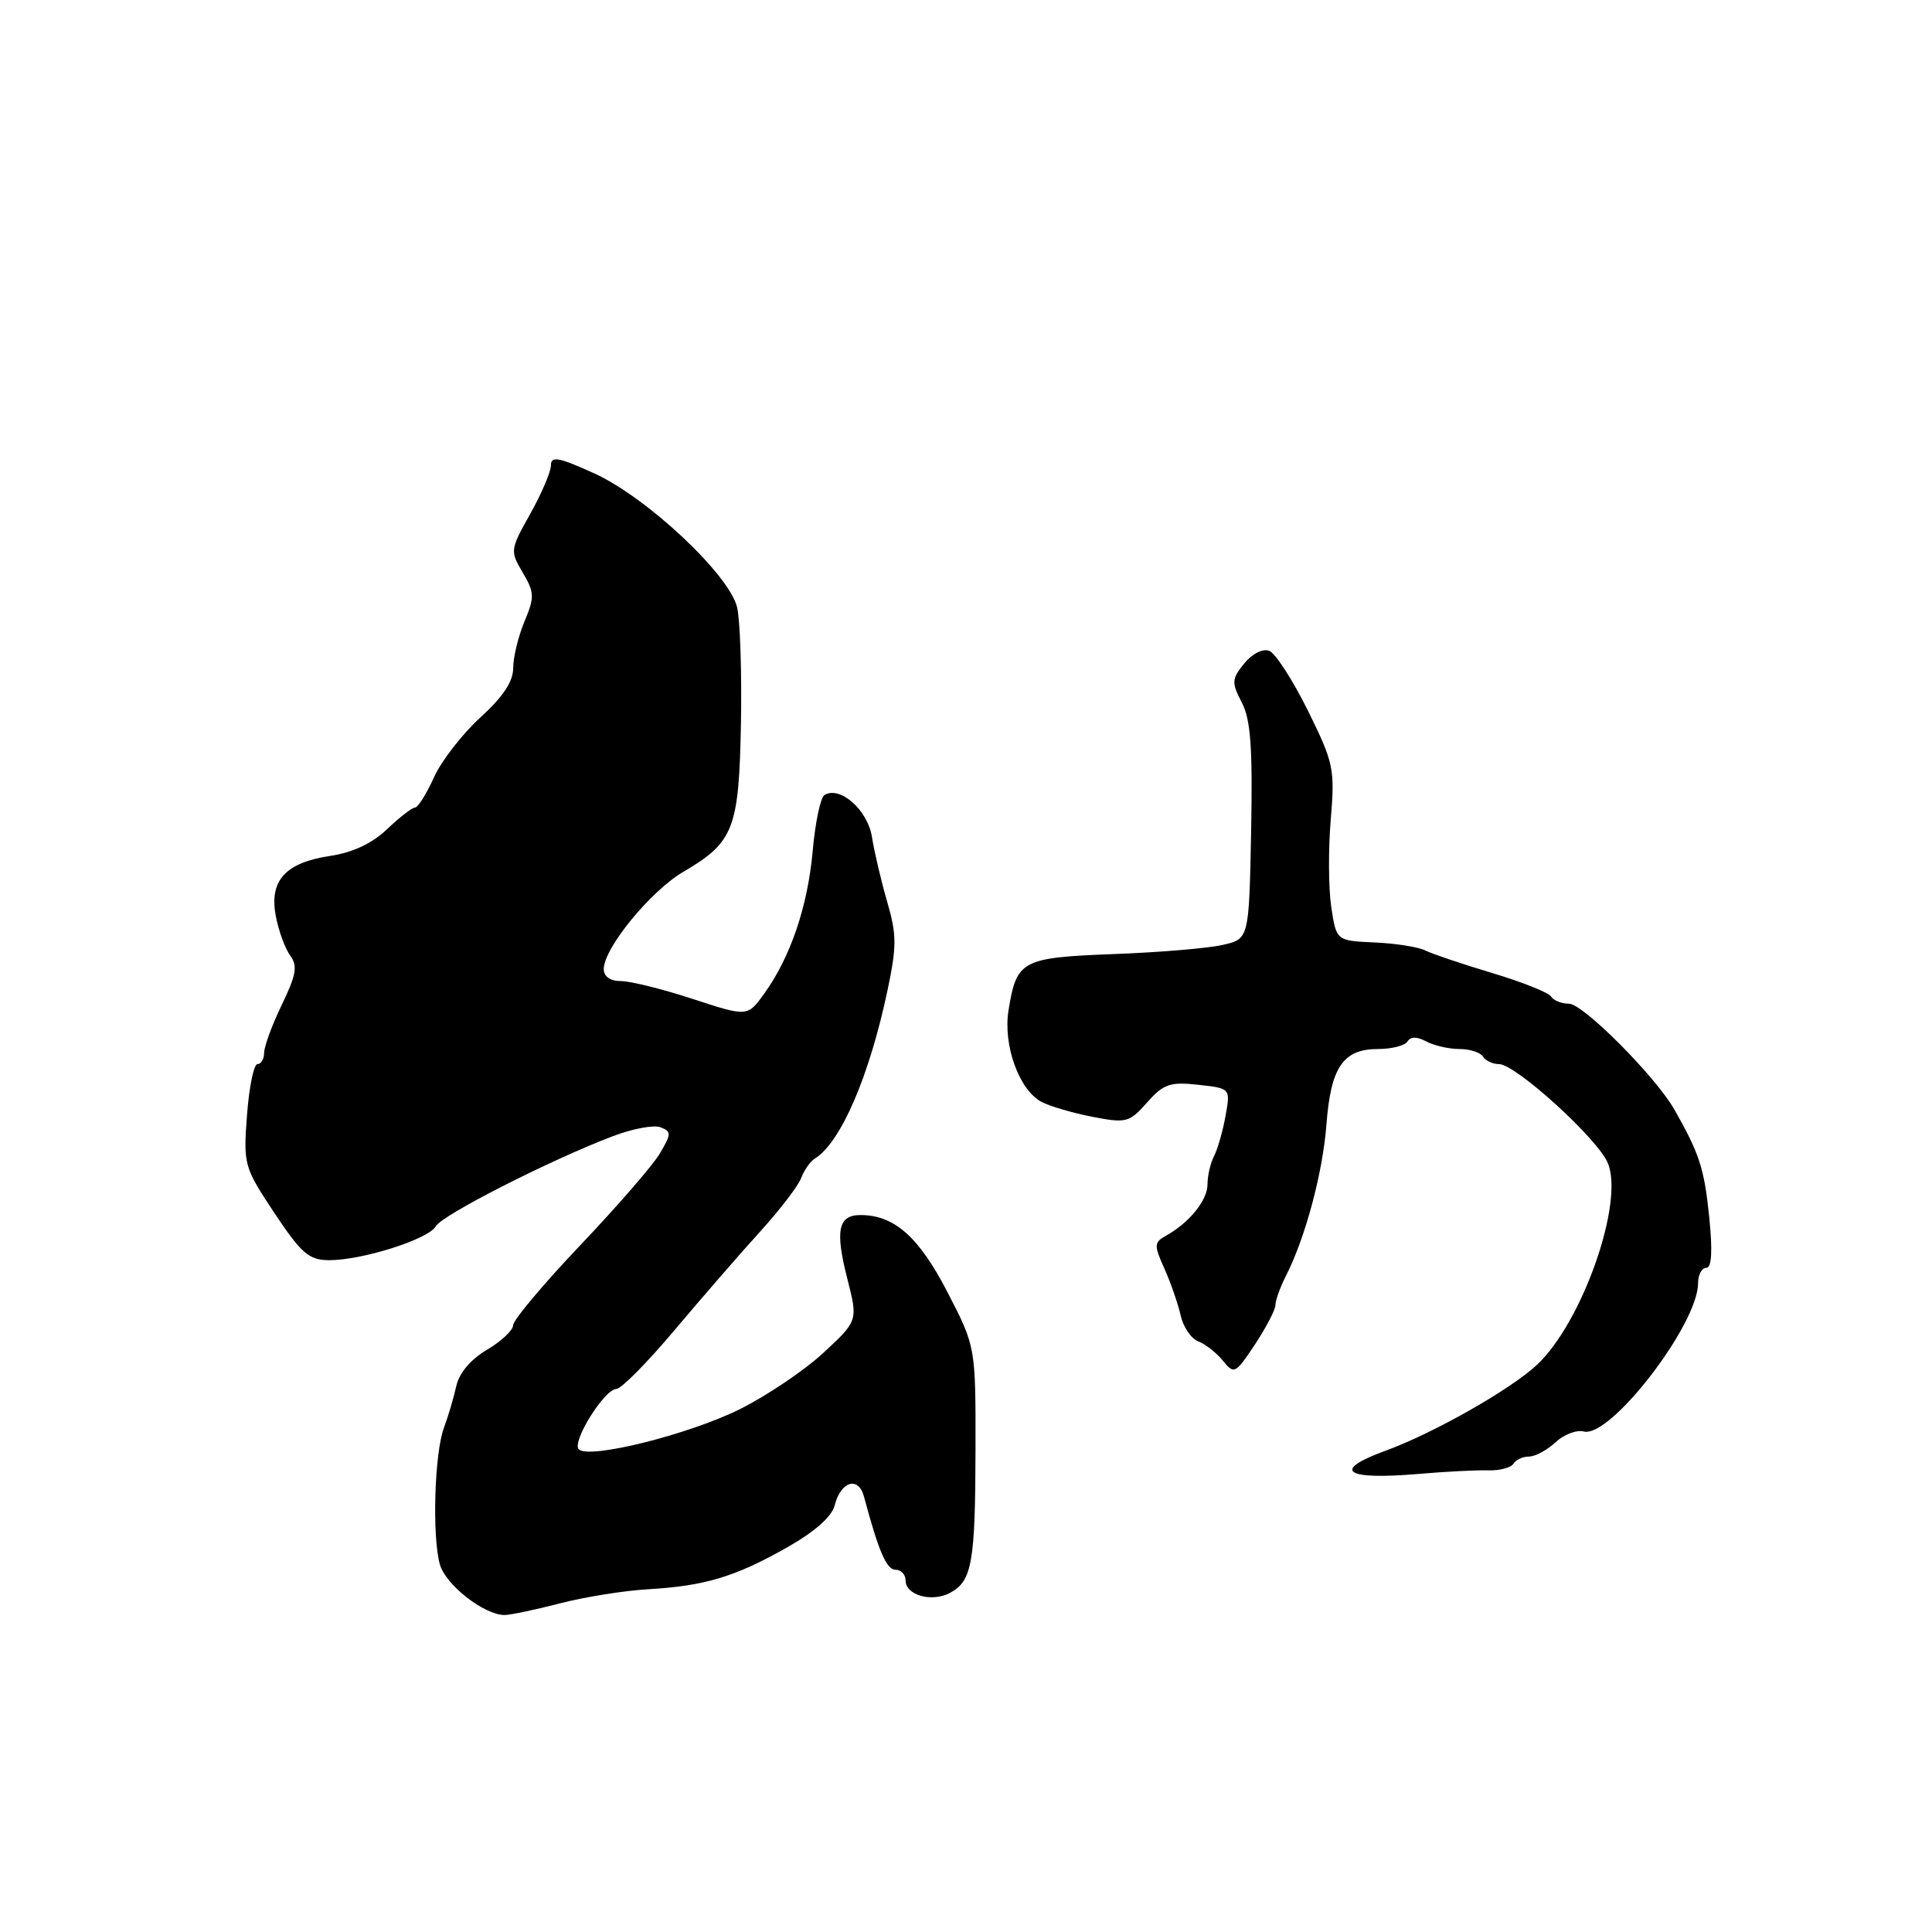<?xml version="1.0" encoding="UTF-8" standalone="no"?>
<!DOCTYPE svg PUBLIC "-//W3C//DTD SVG 1.1//EN" "http://www.w3.org/Graphics/SVG/1.1/DTD/svg11.dtd" >
<svg xmlns="http://www.w3.org/2000/svg" xmlns:xlink="http://www.w3.org/1999/xlink" version="1.1" viewBox="0 0 256 256">
 <g >
 <path fill="currentColor"
d=" M 74.17 212.46 C 77.45 211.61 82.69 210.77 85.81 210.59 C 93.38 210.15 97.36 208.96 104.26 205.06 C 107.95 202.97 110.22 200.97 110.60 199.47 C 111.40 196.27 113.75 195.56 114.48 198.30 C 116.42 205.56 117.47 208.00 118.66 208.00 C 119.40 208.00 120.00 208.64 120.00 209.43 C 120.00 211.39 123.48 212.35 125.89 211.06 C 128.80 209.50 129.23 207.08 129.26 192.07 C 129.28 178.44 129.28 178.44 125.53 171.19 C 121.75 163.88 118.49 161.00 114.02 161.00 C 111.06 161.00 110.64 163.03 112.27 169.42 C 113.69 175.01 113.69 175.01 109.10 179.26 C 106.57 181.60 101.58 184.96 98.00 186.74 C 91.24 190.09 78.09 193.37 76.70 192.05 C 75.70 191.11 80.06 184.10 81.68 184.04 C 82.33 184.02 85.80 180.51 89.38 176.25 C 92.97 171.99 98.05 166.13 100.68 163.24 C 103.31 160.35 105.78 157.13 106.16 156.09 C 106.55 155.06 107.36 153.90 107.97 153.52 C 111.41 151.39 115.21 142.58 117.61 131.17 C 118.83 125.40 118.82 123.83 117.56 119.50 C 116.76 116.75 115.85 112.88 115.54 110.91 C 114.97 107.31 111.30 104.08 109.24 105.35 C 108.72 105.67 108.02 108.99 107.69 112.72 C 107.03 120.10 104.76 126.80 101.27 131.65 C 99.05 134.74 99.05 134.74 91.81 132.37 C 87.83 131.07 83.54 130.00 82.29 130.00 C 80.87 130.00 80.00 129.40 80.00 128.41 C 80.00 125.65 86.19 118.08 90.53 115.53 C 97.24 111.60 97.92 109.85 98.18 95.82 C 98.30 89.04 98.07 82.14 97.67 80.47 C 96.62 76.12 85.72 65.90 78.75 62.73 C 74.02 60.58 73.00 60.39 73.00 61.66 C 73.00 62.51 71.77 65.39 70.27 68.07 C 67.60 72.82 67.57 73.01 69.26 75.86 C 70.83 78.52 70.85 79.12 69.49 82.36 C 68.67 84.33 68.00 87.10 68.00 88.53 C 68.00 90.31 66.64 92.35 63.64 95.08 C 61.24 97.27 58.47 100.84 57.49 103.03 C 56.50 105.21 55.38 107.00 55.00 107.00 C 54.61 107.00 52.95 108.29 51.30 109.86 C 49.32 111.75 46.76 112.96 43.77 113.41 C 37.82 114.30 35.66 116.67 36.54 121.35 C 36.90 123.30 37.76 125.66 38.44 126.59 C 39.46 127.98 39.27 129.15 37.34 133.14 C 36.05 135.81 35.00 138.67 35.00 139.50 C 35.00 140.32 34.60 141.00 34.12 141.00 C 33.63 141.00 33.01 144.04 32.73 147.75 C 32.24 154.34 32.33 154.65 36.36 160.73 C 39.93 166.09 40.93 166.96 43.57 166.98 C 47.93 167.01 56.78 164.21 57.74 162.49 C 58.58 160.99 72.94 153.69 81.21 150.55 C 83.80 149.56 86.64 149.03 87.52 149.37 C 88.98 149.93 88.97 150.24 87.44 152.83 C 86.52 154.39 81.76 159.88 76.88 165.01 C 72.00 170.15 68.00 174.91 68.00 175.58 C 68.00 176.25 66.44 177.72 64.53 178.85 C 62.35 180.14 60.84 181.93 60.45 183.70 C 60.11 185.24 59.38 187.70 58.83 189.18 C 57.57 192.51 57.24 203.55 58.28 207.28 C 59.03 209.99 64.14 213.99 66.86 214.00 C 67.60 214.00 70.89 213.31 74.17 212.46 Z  M 197.22 194.83 C 198.71 194.87 200.20 194.48 200.53 193.96 C 200.85 193.43 201.79 193.00 202.60 193.00 C 203.42 193.00 205.00 192.15 206.11 191.11 C 207.23 190.07 208.92 189.43 209.87 189.68 C 213.37 190.59 225.00 175.50 225.00 170.04 C 225.00 168.92 225.49 168.00 226.08 168.00 C 226.81 168.00 226.94 165.84 226.48 161.25 C 225.83 154.85 225.18 152.84 221.85 147.00 C 219.35 142.62 209.77 133.00 207.91 133.00 C 206.92 133.00 205.85 132.57 205.53 132.05 C 205.21 131.52 201.69 130.12 197.72 128.93 C 193.75 127.74 189.76 126.39 188.85 125.94 C 187.94 125.48 184.92 125.00 182.13 124.88 C 177.07 124.65 177.07 124.65 176.40 120.19 C 176.03 117.74 176.00 112.53 176.33 108.62 C 176.89 101.88 176.73 101.11 173.30 94.15 C 171.30 90.12 169.00 86.55 168.18 86.24 C 167.32 85.91 165.92 86.62 164.86 87.92 C 163.20 89.98 163.17 90.43 164.55 93.09 C 165.73 95.37 165.99 99.09 165.78 110.21 C 165.50 124.42 165.50 124.42 162.00 125.21 C 160.07 125.65 153.57 126.20 147.55 126.42 C 135.35 126.89 134.70 127.23 133.63 133.91 C 132.90 138.49 135.03 144.41 137.98 145.99 C 139.08 146.58 142.12 147.47 144.74 147.98 C 149.24 148.85 149.64 148.75 152.00 146.08 C 154.18 143.62 155.04 143.33 158.78 143.74 C 163.05 144.21 163.05 144.21 162.39 147.86 C 162.03 149.86 161.35 152.26 160.87 153.18 C 160.39 154.11 160.00 155.80 160.00 156.93 C 160.00 159.04 157.61 162.00 154.50 163.74 C 152.91 164.63 152.89 164.99 154.29 168.10 C 155.13 169.97 156.09 172.76 156.44 174.29 C 156.78 175.83 157.83 177.38 158.78 177.74 C 159.73 178.11 161.20 179.26 162.05 180.31 C 163.53 182.14 163.70 182.05 166.30 178.13 C 167.78 175.88 169.00 173.54 169.00 172.93 C 169.00 172.31 169.61 170.61 170.35 169.15 C 172.96 164.04 175.27 155.44 175.76 149.00 C 176.34 141.39 177.97 139.00 182.60 139.00 C 184.40 139.00 186.16 138.55 186.50 138.00 C 186.92 137.33 187.74 137.33 188.99 138.00 C 190.03 138.55 192.00 139.00 193.38 139.00 C 194.75 139.00 196.16 139.45 196.50 140.00 C 196.84 140.55 197.80 141.00 198.63 141.00 C 200.83 141.00 211.72 150.90 213.05 154.12 C 215.23 159.37 209.65 175.24 203.66 180.84 C 200.16 184.12 189.95 189.91 183.61 192.22 C 176.35 194.87 178.17 196.14 188.00 195.30 C 191.57 194.99 195.72 194.78 197.22 194.83 Z "/>
</g>
</svg>